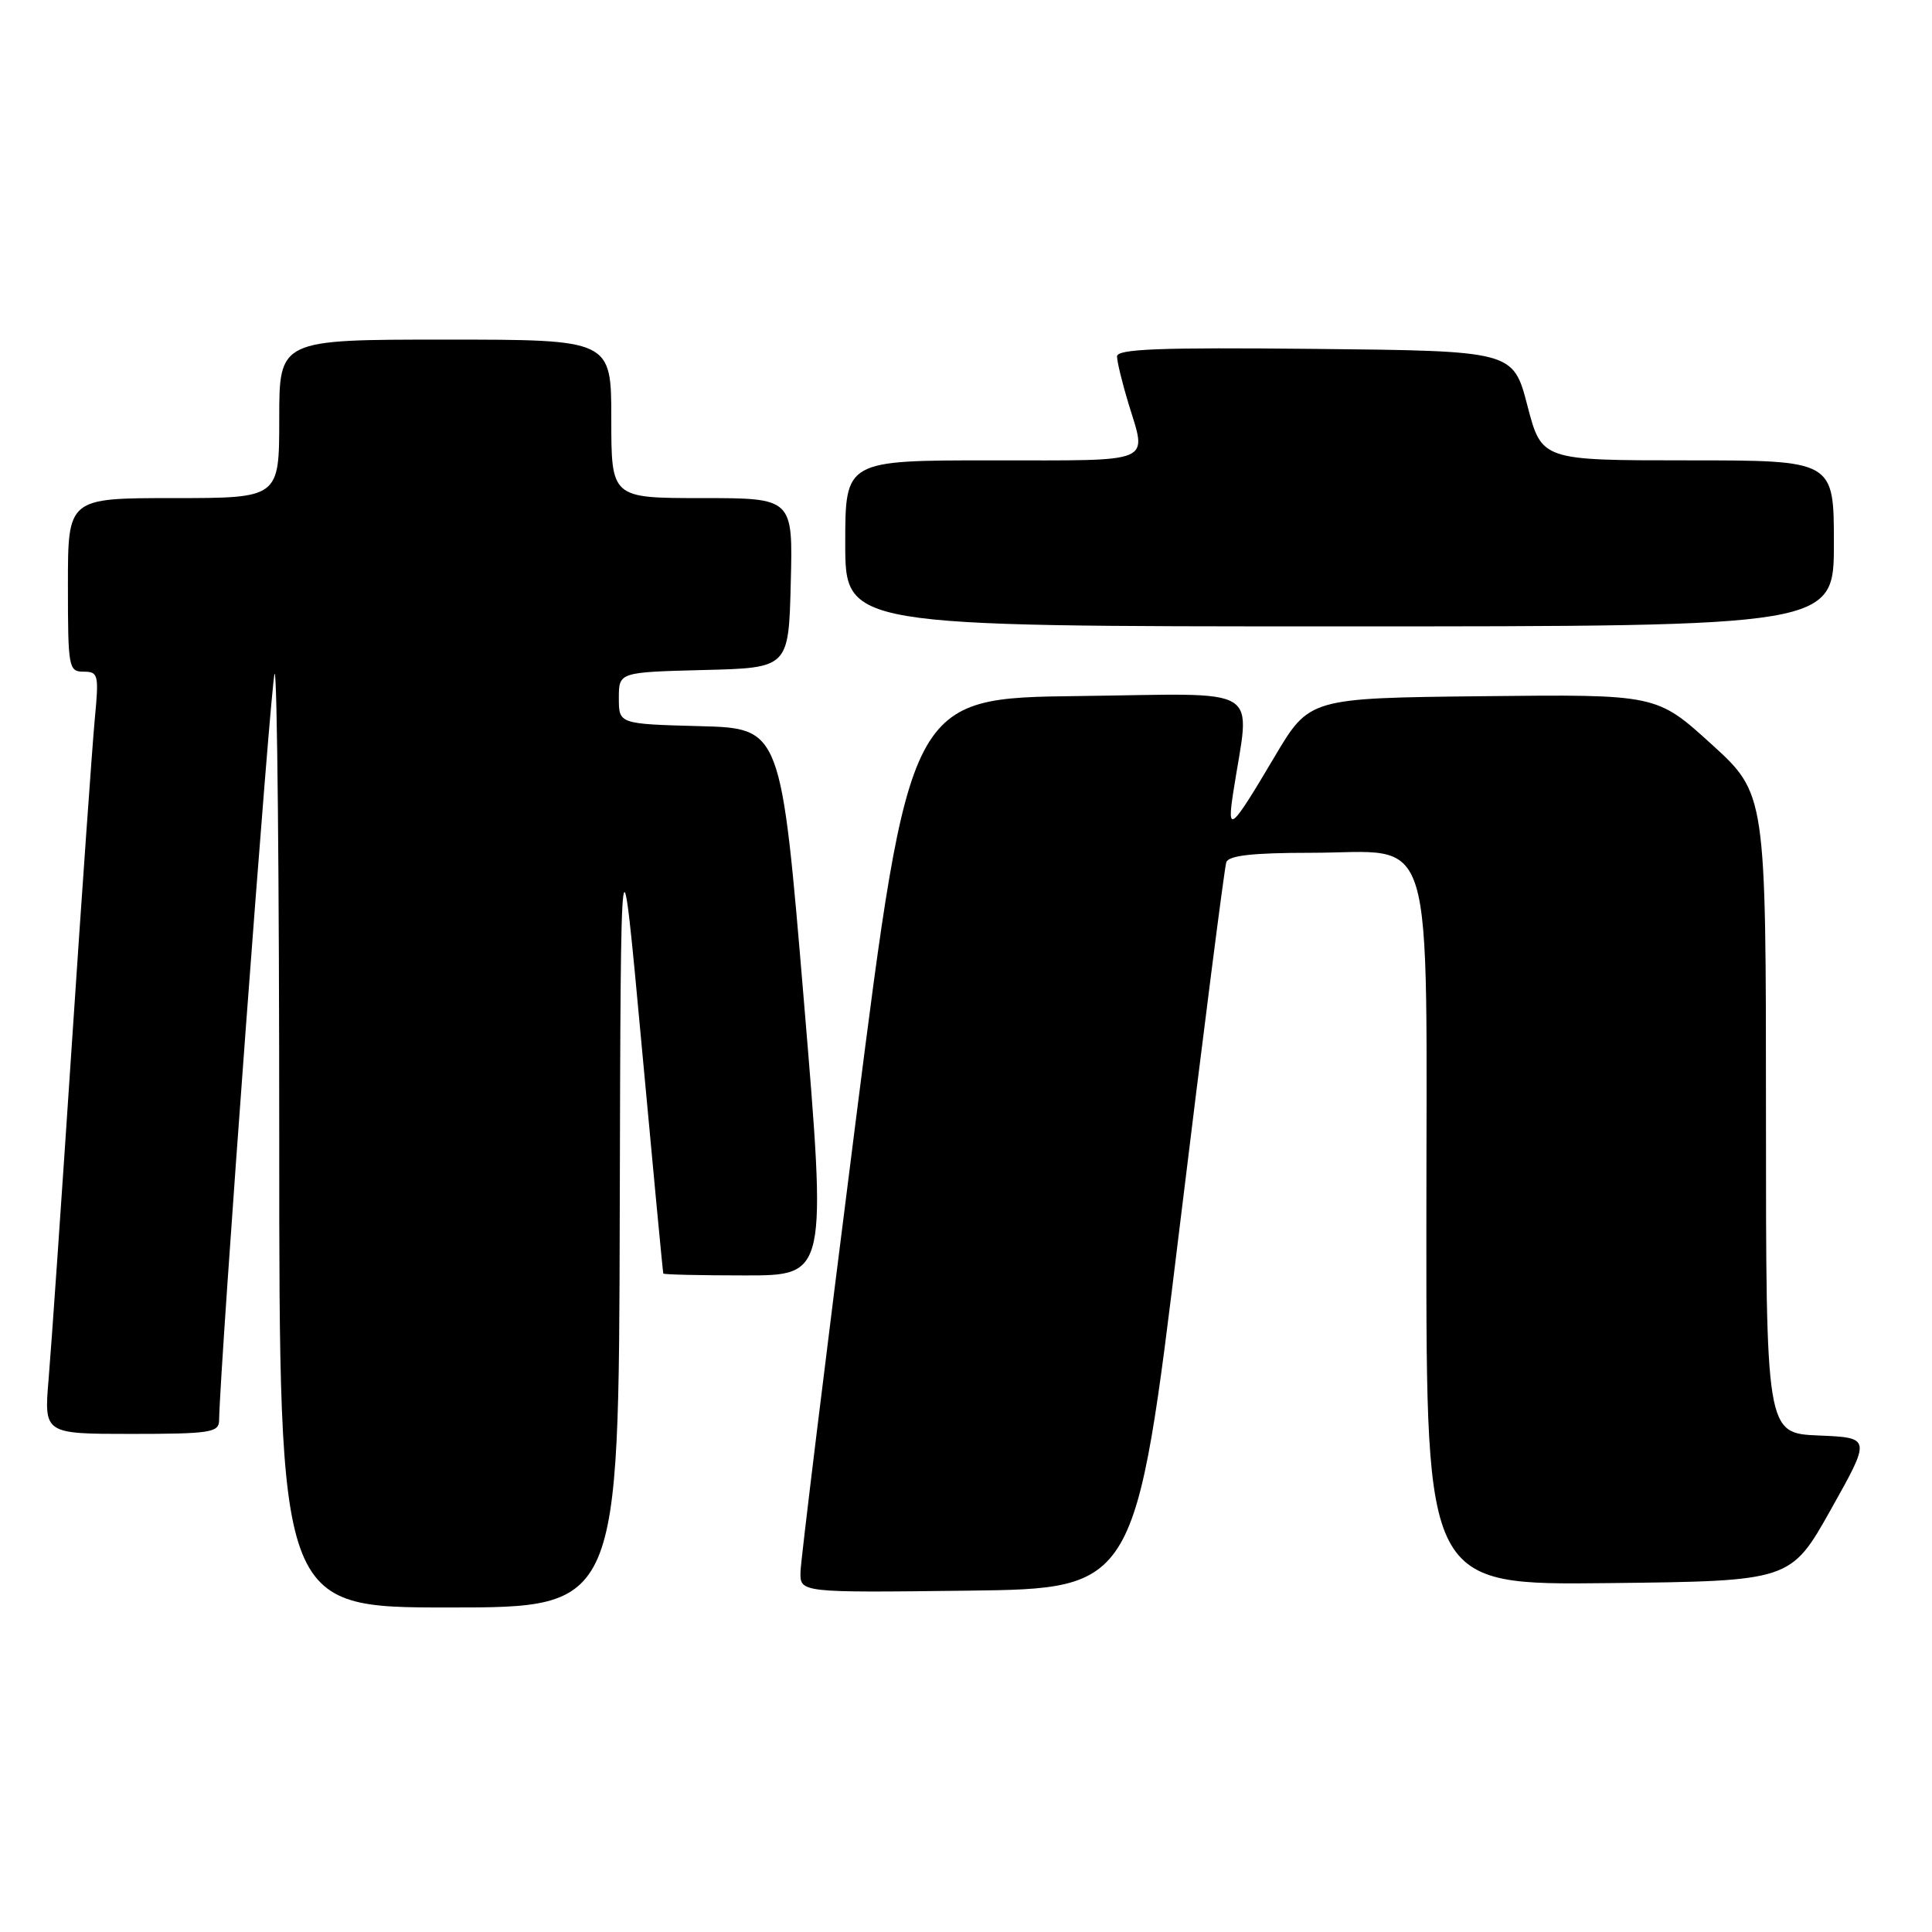 <?xml version="1.0" encoding="UTF-8" standalone="no"?>
<!DOCTYPE svg PUBLIC "-//W3C//DTD SVG 1.1//EN" "http://www.w3.org/Graphics/SVG/1.1/DTD/svg11.dtd" >
<svg xmlns="http://www.w3.org/2000/svg" xmlns:xlink="http://www.w3.org/1999/xlink" version="1.1" viewBox="0 0 256 256">
 <g >
 <path fill="currentColor"
d=" M 82.12 160.75 C 82.25 108.50 82.25 108.50 85.02 138.50 C 86.54 155.00 87.83 168.61 87.89 168.75 C 87.95 168.89 92.85 169.00 98.78 169.00 C 109.56 169.00 109.56 169.00 106.53 132.75 C 103.50 96.50 103.50 96.50 92.75 96.22 C 82.00 95.93 82.00 95.93 82.00 92.50 C 82.00 89.07 82.00 89.07 93.25 88.78 C 104.50 88.50 104.50 88.50 104.78 77.25 C 105.07 66.00 105.07 66.00 93.03 66.00 C 81.00 66.00 81.00 66.00 81.00 55.50 C 81.00 45.00 81.00 45.00 59.00 45.00 C 37.00 45.00 37.00 45.00 37.00 55.50 C 37.00 66.00 37.00 66.00 23.00 66.00 C 9.00 66.00 9.00 66.00 9.00 77.50 C 9.00 88.48 9.09 89.00 11.08 89.00 C 13.03 89.00 13.12 89.40 12.56 95.25 C 12.24 98.69 10.86 118.15 9.51 138.50 C 8.16 158.85 6.78 178.76 6.44 182.75 C 5.83 190.00 5.83 190.00 17.41 190.00 C 27.77 190.00 29.00 189.81 29.03 188.25 C 29.14 180.83 35.92 89.75 36.39 89.27 C 36.73 88.94 37.00 116.64 37.00 150.83 C 37.00 213.00 37.00 213.00 59.50 213.00 C 82.00 213.00 82.00 213.00 82.12 160.75 Z  M 156.26 163.00 C 159.44 136.88 162.25 114.94 162.49 114.25 C 162.81 113.36 165.98 113.00 173.65 113.00 C 190.49 113.00 189.00 108.08 189.00 163.69 C 189.00 210.04 189.00 210.04 213.14 209.77 C 237.28 209.50 237.28 209.50 242.61 200.00 C 247.94 190.50 247.94 190.50 240.97 190.21 C 234.00 189.91 234.00 189.91 234.00 147.54 C 234.00 105.17 234.00 105.17 226.75 98.58 C 219.50 92.00 219.50 92.00 196.50 92.25 C 173.50 92.50 173.50 92.50 168.89 100.27 C 163.08 110.08 162.56 110.52 163.41 105.00 C 165.64 90.51 167.92 91.93 142.90 92.23 C 120.52 92.50 120.52 92.50 113.33 149.00 C 109.38 180.07 106.11 206.75 106.07 208.27 C 106.00 211.04 106.00 211.04 128.24 210.77 C 150.48 210.50 150.48 210.50 156.26 163.00 Z  M 243.00 72.00 C 243.00 61.00 243.00 61.00 223.64 61.00 C 204.28 61.00 204.28 61.00 202.39 53.75 C 200.50 46.50 200.50 46.50 174.25 46.23 C 153.59 46.02 148.00 46.24 148.01 47.23 C 148.02 47.93 148.69 50.71 149.51 53.41 C 151.98 61.54 153.26 61.00 131.50 61.00 C 112.00 61.00 112.00 61.00 112.00 72.00 C 112.00 83.00 112.00 83.00 177.50 83.00 C 243.00 83.00 243.00 83.00 243.00 72.00 Z "/>
</g>
</svg>